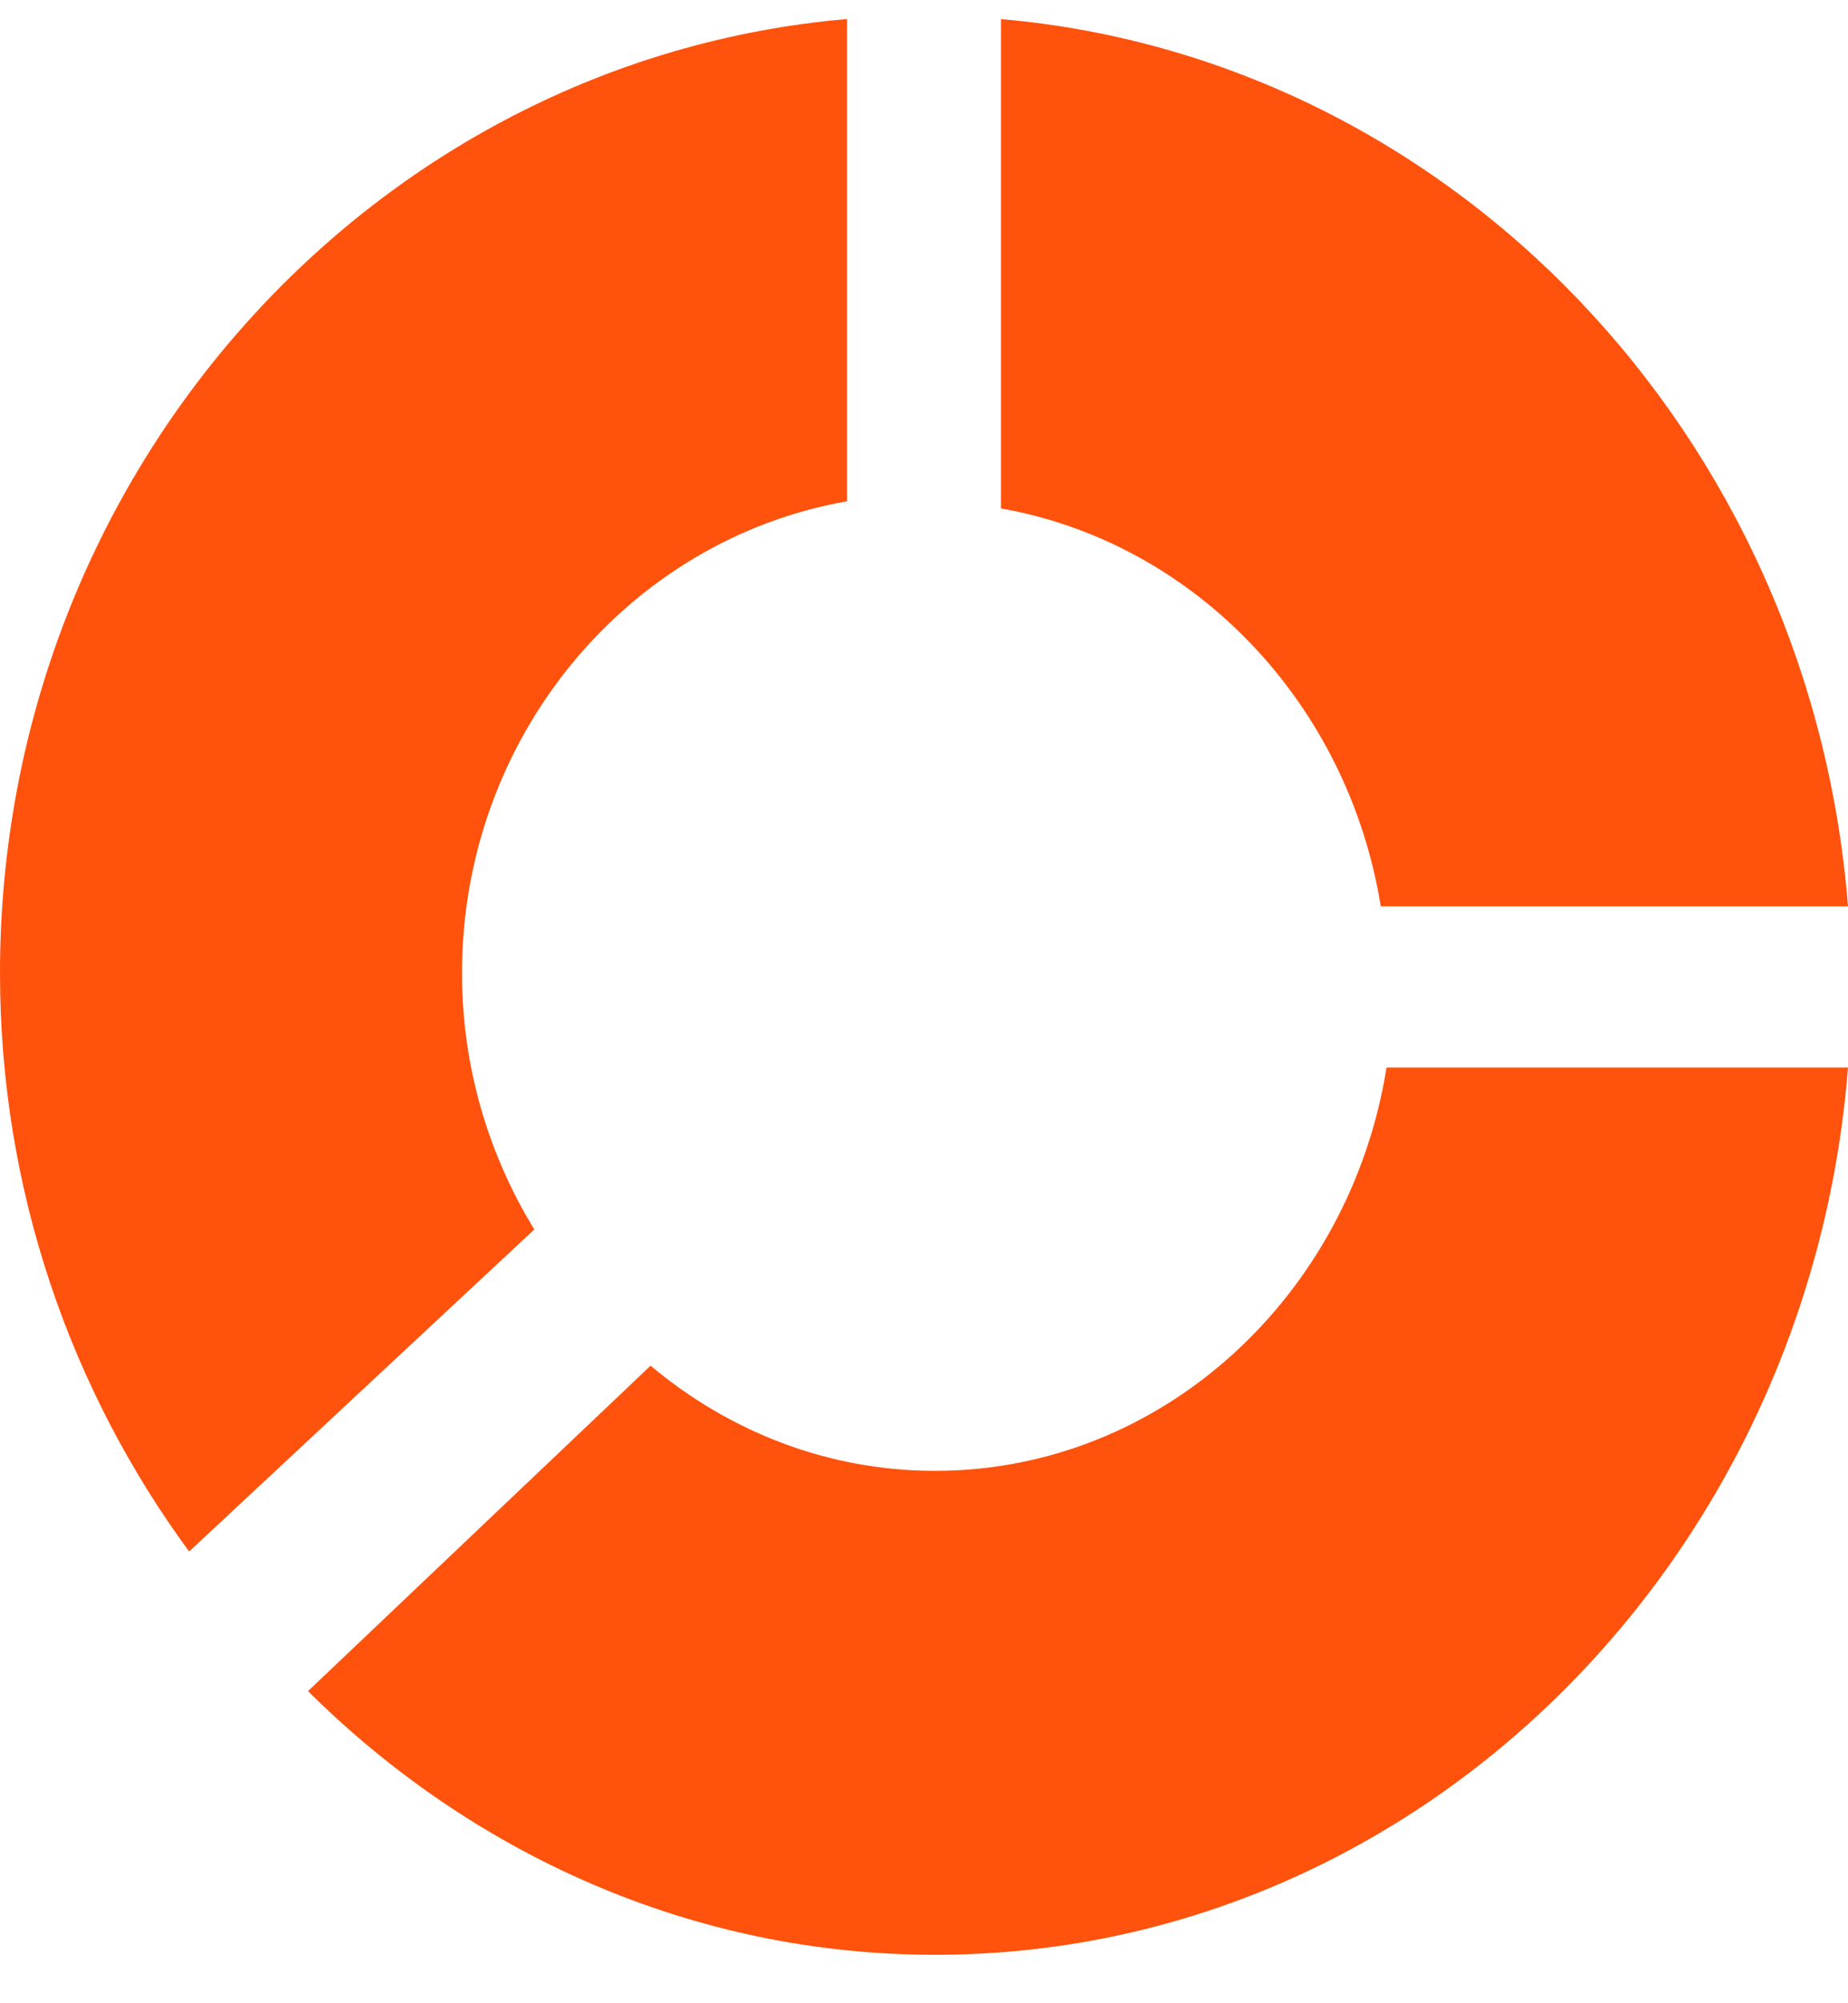 <svg width="24" height="26" viewBox="0 0 24 26" fill="none" xmlns="http://www.w3.org/2000/svg">
<path d="M13 6.599C15.518 7.044 17.506 9.127 17.932 11.763H24C23.514 5.643 18.846 0.756 13 0.248V6.599Z" fill="#FF520D"/>
<path d="M18.007 13.856C17.533 16.821 15.088 19.09 12.143 19.09C10.747 19.09 9.465 18.577 8.449 17.725L4 21.949C6.131 24.064 8.992 25.371 12.143 25.371C18.375 25.371 23.493 20.293 24 13.856H18.007Z" fill="#FF520D"/>
<path d="M6.939 15.957C6.348 14.993 6 13.854 6 12.63C6 9.556 8.167 7.002 11 6.506V0.247C4.85 0.778 0 6.124 0 12.63C0 15.452 0.922 18.048 2.456 20.137L6.939 15.957Z" fill="#FF520D"/>
</svg>
